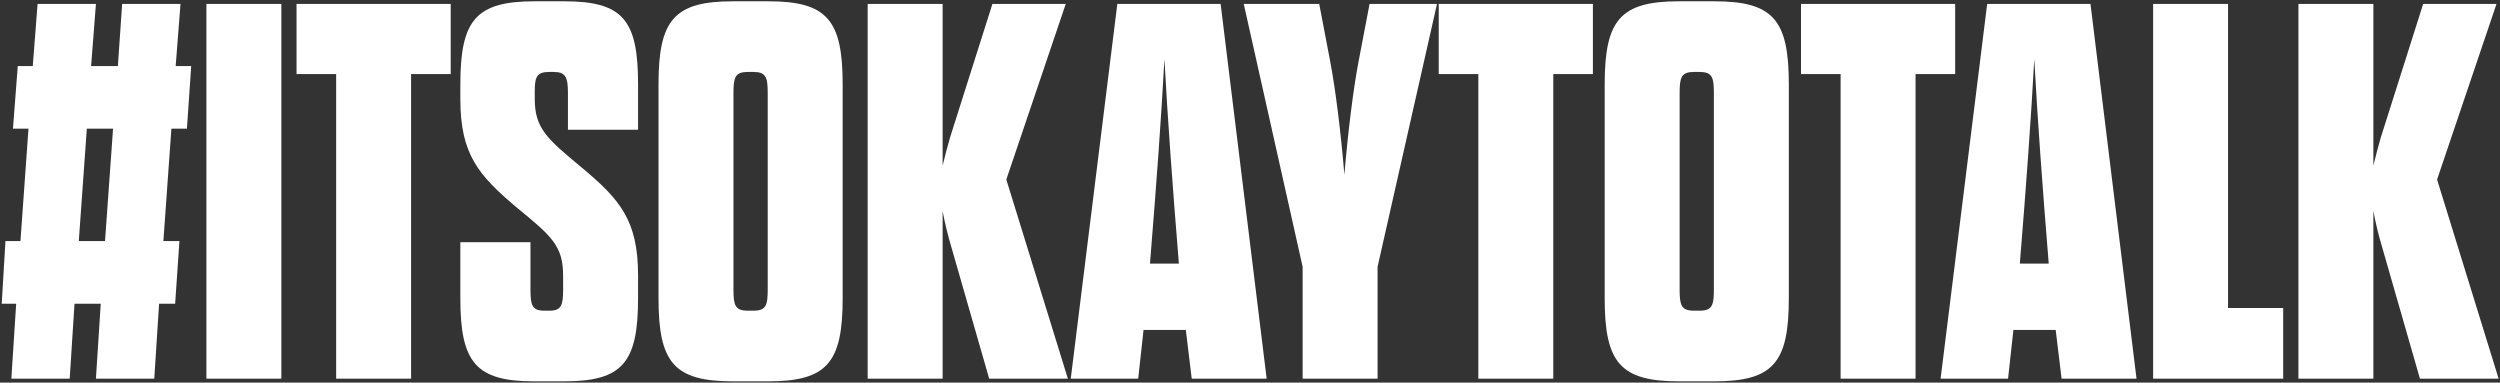 <svg width="1261" height="100%" viewBox="0 0 1261 193" fill="none" xmlns="http://www.w3.org/2000/svg">
<rect x="0" y="0" width="1261" height="193" fill="#333333" stroke="none"/>
<path d="M91.044 2H61.614L59.454 33.32H45.954L48.384 2H18.954L16.524 33.32H8.964L6.534 64.91H14.364L10.314 121.61H2.754L0.864 153.2H8.154L5.724 191H35.154L37.584 153.2H50.814L48.384 191H77.814L80.244 153.2H88.344L90.504 121.61H82.404L86.454 64.91H94.284L96.444 33.32H88.614L91.044 2ZM43.794 64.91H57.024L52.974 121.61H39.744L43.794 64.91ZM104.112 191H141.912V2H104.112V191ZM207.355 191V37.37H227.335V2H149.575V37.37H169.555V191H207.355ZM284.039 145.91C284.039 154.01 283.229 156.71 277.019 156.71H274.589C268.379 156.71 267.569 154.01 267.569 145.91V122.15H232.199V150.5C232.199 182.9 240.029 192.35 269.459 192.35H284.579C314.009 192.35 321.839 182.9 321.839 150.5V138.89C321.839 111.08 312.659 100.55 293.219 84.35C275.669 69.77 269.729 64.64 269.729 49.79V46.28C269.729 38.99 270.539 36.29 277.019 36.29H279.179C285.389 36.29 286.469 38.99 286.469 47.09V65.45H321.839V42.5C321.839 10.1 314.279 0.65 284.579 0.65H269.729C240.029 0.65 232.199 10.1 232.199 42.5V50.06C232.199 77.87 241.379 88.4 260.549 104.6C278.369 119.18 284.039 124.04 284.039 139.16V145.91ZM332.156 150.5C332.156 182.9 339.986 192.35 369.686 192.35H387.506C417.206 192.35 425.036 182.9 425.036 150.5V42.5C425.036 10.1 417.206 0.65 387.506 0.65H369.686C339.986 0.65 332.156 10.1 332.156 42.5V150.5ZM387.236 145.91C387.236 154.01 386.426 156.71 379.946 156.71H377.246C370.766 156.71 369.956 154.01 369.956 145.91V47.09C369.956 38.99 370.766 36.29 377.246 36.29H379.946C386.426 36.29 387.236 38.99 387.236 47.09V145.91ZM437.657 191H475.457V106.49C476.807 113.51 478.157 118.91 479.777 124.31L498.947 191H538.637L507.587 90.56L537.557 2H500.567L479.237 69.23C477.887 73.82 477.077 77.06 475.457 83.54V2H437.657V191ZM601.106 191H638.906L615.686 2H563.576L540.086 191H574.106L576.806 166.43H598.136L601.106 191ZM587.336 29.81C588.956 59.78 591.386 93.26 594.626 132.95H580.046C583.286 93.26 585.716 59.78 587.336 29.81ZM694.849 191V134.57L724.819 2H690.799L685.129 31.7C682.699 44.66 679.999 65.45 678.109 88.13C676.219 65.45 673.519 44.66 671.089 31.7L665.419 2H627.349L657.049 134.57V191H694.849ZM783.478 191V37.37H803.458V2H725.698V37.37H745.678V191H783.478ZM809.402 150.5C809.402 182.9 817.232 192.35 846.932 192.35H864.752C894.452 192.35 902.282 182.9 902.282 150.5V42.5C902.282 10.1 894.452 0.65 864.752 0.65H846.932C817.232 0.65 809.402 10.1 809.402 42.5V150.5ZM864.482 145.91C864.482 154.01 863.672 156.71 857.192 156.71H854.492C848.012 156.71 847.202 154.01 847.202 145.91V47.09C847.202 38.99 848.012 36.29 854.492 36.29H857.192C863.672 36.29 864.482 38.99 864.482 47.09V145.91ZM966.203 191V37.37H986.183V2H908.423V37.37H928.403V191H966.203ZM1039.86 191H1077.66L1054.44 2H1002.33L978.836 191H1012.86L1015.56 166.43H1036.89L1039.86 191ZM1026.09 29.81C1027.71 59.78 1030.14 93.26 1033.38 132.95H1018.8C1022.04 93.26 1024.47 59.78 1026.09 29.81ZM1086.03 191H1151.64V155.36H1123.83V2H1086.03V191ZM1159.33 191H1197.13V106.49C1198.48 113.51 1199.83 118.91 1201.45 124.31L1220.62 191H1260.31L1229.26 90.56L1259.23 2H1222.24L1200.91 69.23C1199.56 73.82 1198.75 77.06 1197.13 83.54V2H1159.33V191Z" fill="white"/>
</svg>
